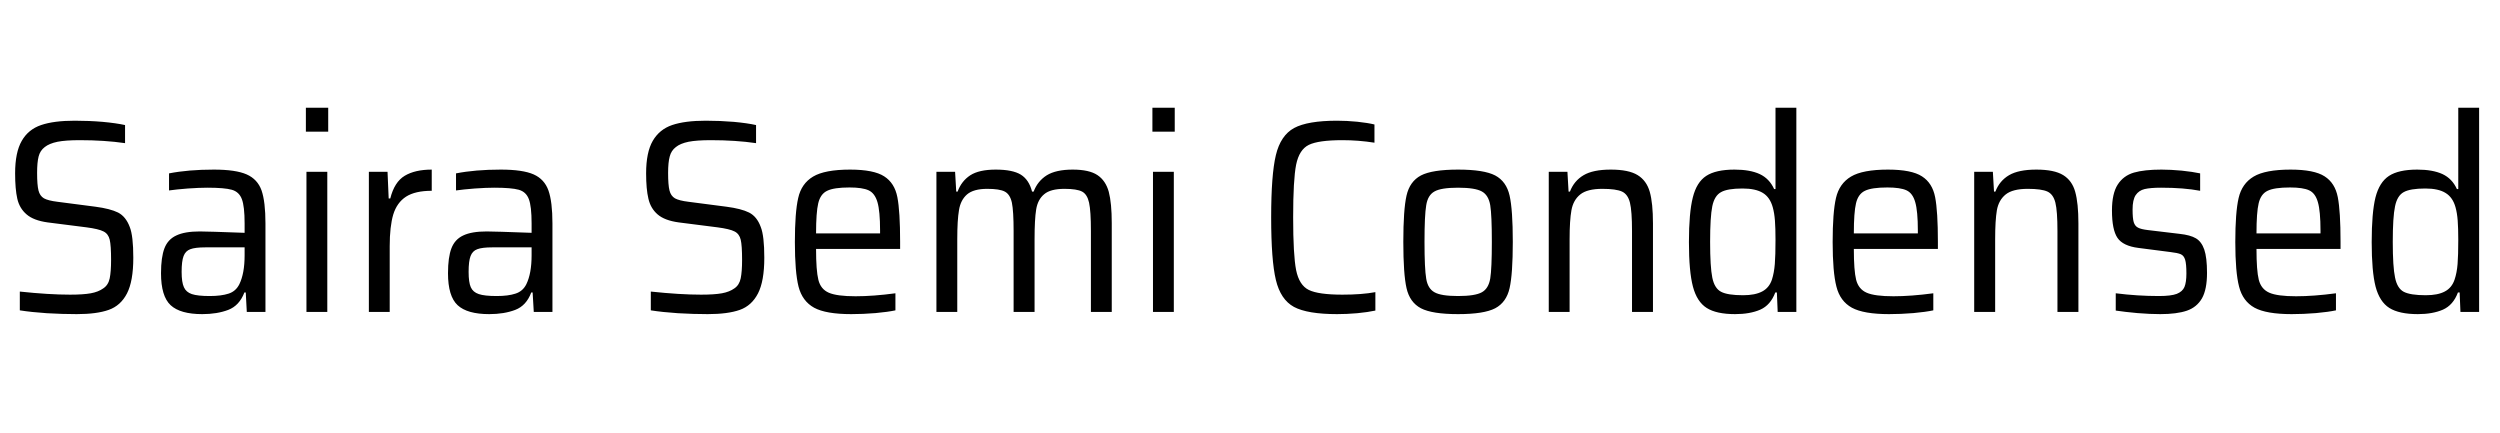 <svg xmlns="http://www.w3.org/2000/svg" xmlns:xlink="http://www.w3.org/1999/xlink" width="218.304" height="37.776"><path fill="black" d="M6.70 27.43Q5.45 27.43 4.09 27.35Q2.74 27.26 1.73 27.10L1.73 27.10L1.73 25.46Q4.27 25.73 6.12 25.73L6.12 25.73Q7.27 25.73 7.93 25.61Q8.59 25.49 9.02 25.18L9.02 25.18Q9.46 24.89 9.58 24.30Q9.70 23.71 9.70 22.70L9.70 22.70Q9.70 21.43 9.58 20.93Q9.46 20.42 9.04 20.21Q8.62 19.99 7.54 19.85L7.54 19.85L4.15 19.42Q2.93 19.25 2.32 18.72Q1.70 18.19 1.51 17.35Q1.32 16.51 1.32 15.14L1.32 15.14Q1.32 13.30 1.90 12.30Q2.47 11.30 3.59 10.92Q4.70 10.54 6.53 10.54L6.53 10.54Q7.78 10.54 8.96 10.64Q10.15 10.75 10.92 10.92L10.92 10.92L10.92 12.50Q9.14 12.24 6.96 12.24L6.96 12.24Q5.74 12.24 5.02 12.38Q4.30 12.53 3.91 12.84L3.91 12.84Q3.50 13.15 3.37 13.67Q3.24 14.18 3.24 15.10L3.24 15.10Q3.24 16.15 3.36 16.63Q3.48 17.11 3.84 17.32Q4.20 17.52 5.02 17.62L5.02 17.62L8.33 18.05Q9.62 18.22 10.31 18.56Q10.99 18.91 11.33 19.82L11.33 19.82Q11.64 20.59 11.64 22.51L11.64 22.51Q11.64 24.55 11.09 25.62Q10.54 26.69 9.49 27.06Q8.45 27.43 6.70 27.43L6.70 27.43ZM17.66 27.43Q15.74 27.43 14.90 26.65Q14.06 25.87 14.06 23.86L14.06 23.86Q14.06 22.46 14.36 21.68Q14.66 20.90 15.40 20.56Q16.13 20.21 17.45 20.21L17.45 20.21Q18.12 20.21 21.36 20.33L21.36 20.33L21.36 19.51Q21.36 18.02 21.12 17.39Q20.88 16.75 20.24 16.57Q19.61 16.39 18.10 16.39L18.10 16.39Q17.42 16.39 16.40 16.46Q15.38 16.54 14.76 16.63L14.76 16.63L14.76 15.14Q16.44 14.81 18.67 14.81L18.67 14.81Q20.59 14.81 21.54 15.23Q22.49 15.65 22.84 16.63Q23.18 17.62 23.18 19.51L23.18 19.51L23.18 27.24L21.55 27.24L21.46 25.54L21.34 25.54Q20.90 26.69 19.93 27.06Q18.96 27.43 17.66 27.43L17.66 27.43ZM18.31 25.85Q19.32 25.85 19.96 25.64Q20.59 25.44 20.90 24.82L20.90 24.82Q21.36 23.88 21.36 22.30L21.36 22.30L21.36 21.60L17.93 21.60Q17.04 21.60 16.62 21.76Q16.20 21.91 16.03 22.36Q15.86 22.80 15.86 23.74L15.86 23.74Q15.86 24.65 16.06 25.08Q16.25 25.51 16.75 25.68Q17.26 25.85 18.31 25.85L18.31 25.85ZM28.66 11.50L26.71 11.50L26.71 9.41L28.66 9.41L28.66 11.50ZM28.58 27.24L26.76 27.24L26.76 15.00L28.58 15.00L28.58 27.24ZM32.21 27.24L32.21 15.00L33.84 15.00L33.94 17.33L34.08 17.33Q34.44 15.89 35.34 15.35Q36.24 14.81 37.70 14.81L37.70 14.81L37.70 16.66Q36.26 16.66 35.46 17.17Q34.66 17.69 34.34 18.73Q34.03 19.78 34.03 21.50L34.03 21.50L34.03 27.24L32.21 27.24ZM42.72 27.43Q40.80 27.43 39.96 26.65Q39.12 25.87 39.12 23.86L39.12 23.86Q39.12 22.46 39.42 21.68Q39.72 20.90 40.45 20.56Q41.18 20.21 42.50 20.21L42.50 20.21Q43.18 20.21 46.42 20.33L46.42 20.33L46.42 19.51Q46.42 18.02 46.18 17.39Q45.94 16.75 45.30 16.57Q44.66 16.39 43.15 16.39L43.15 16.39Q42.48 16.39 41.46 16.46Q40.44 16.54 39.82 16.63L39.82 16.63L39.82 15.14Q41.50 14.81 43.73 14.81L43.73 14.81Q45.65 14.81 46.60 15.23Q47.54 15.65 47.89 16.63Q48.24 17.62 48.24 19.51L48.24 19.51L48.24 27.24L46.61 27.24L46.51 25.54L46.39 25.54Q45.96 26.69 44.99 27.06Q44.02 27.43 42.72 27.43L42.72 27.43ZM43.37 25.85Q44.38 25.85 45.01 25.64Q45.65 25.44 45.96 24.82L45.96 24.82Q46.42 23.88 46.42 22.30L46.42 22.30L46.42 21.60L42.98 21.60Q42.10 21.60 41.68 21.76Q41.26 21.91 41.09 22.36Q40.92 22.80 40.92 23.74L40.92 23.74Q40.92 24.65 41.11 25.08Q41.30 25.51 41.81 25.68Q42.31 25.85 43.37 25.85L43.37 25.85ZM61.80 27.43Q60.55 27.43 59.20 27.35Q57.84 27.26 56.83 27.10L56.83 27.10L56.83 25.46Q59.38 25.73 61.22 25.73L61.22 25.73Q62.38 25.73 63.04 25.61Q63.70 25.49 64.13 25.18L64.13 25.18Q64.56 24.89 64.68 24.30Q64.80 23.71 64.80 22.70L64.80 22.70Q64.80 21.43 64.68 20.93Q64.56 20.42 64.14 20.21Q63.72 19.99 62.64 19.85L62.64 19.85L59.26 19.42Q58.03 19.25 57.42 18.72Q56.81 18.19 56.62 17.35Q56.42 16.51 56.42 15.14L56.42 15.14Q56.42 13.30 57 12.30Q57.58 11.30 58.69 10.92Q59.81 10.54 61.63 10.54L61.63 10.54Q62.88 10.54 64.07 10.64Q65.26 10.75 66.02 10.92L66.02 10.92L66.02 12.50Q64.25 12.24 62.06 12.24L62.06 12.24Q60.84 12.24 60.12 12.38Q59.40 12.53 59.02 12.84L59.02 12.84Q58.61 13.15 58.48 13.67Q58.34 14.18 58.34 15.10L58.34 15.10Q58.34 16.15 58.46 16.63Q58.58 17.11 58.94 17.32Q59.30 17.52 60.12 17.62L60.12 17.62L63.43 18.05Q64.73 18.22 65.41 18.56Q66.10 18.91 66.43 19.82L66.43 19.82Q66.74 20.59 66.74 22.51L66.74 22.51Q66.74 24.55 66.19 25.62Q65.64 26.69 64.60 27.06Q63.55 27.43 61.80 27.43L61.80 27.43ZM78.60 21.12L78.60 21.74L71.26 21.74Q71.26 23.62 71.46 24.43Q71.66 25.25 72.37 25.56Q73.08 25.87 74.71 25.87L74.71 25.87Q76.25 25.87 78.19 25.61L78.19 25.61L78.19 27.10Q77.54 27.24 76.45 27.34Q75.36 27.43 74.33 27.43L74.33 27.43Q72.12 27.43 71.09 26.87Q70.06 26.30 69.73 25.03Q69.41 23.76 69.41 21.14L69.41 21.14Q69.41 18.55 69.70 17.29Q69.98 16.03 71.00 15.42Q72.02 14.81 74.23 14.81L74.23 14.81Q76.30 14.81 77.21 15.40Q78.12 15.98 78.36 17.22Q78.60 18.46 78.60 21.12L78.60 21.12ZM74.18 16.37Q72.82 16.37 72.23 16.66Q71.64 16.94 71.45 17.75Q71.26 18.55 71.26 20.38L71.26 20.38L76.85 20.38L76.85 20.14Q76.85 18.43 76.62 17.65Q76.39 16.87 75.85 16.62Q75.31 16.37 74.18 16.37L74.18 16.37ZM95.26 27.24L95.26 20.18Q95.26 18.43 95.10 17.70Q94.94 16.97 94.49 16.73Q94.03 16.49 92.95 16.49L92.95 16.49Q91.73 16.49 91.18 16.96Q90.62 17.42 90.48 18.29Q90.34 19.15 90.34 20.88L90.34 20.88L90.34 27.24L88.51 27.24L88.51 20.18Q88.51 18.43 88.36 17.70Q88.20 16.97 87.74 16.73Q87.29 16.49 86.21 16.49L86.21 16.49Q85.01 16.49 84.44 16.98Q83.88 17.47 83.74 18.35Q83.59 19.22 83.59 20.88L83.59 20.88L83.59 27.24L81.77 27.24L81.77 15.00L83.40 15.00L83.50 16.73L83.62 16.73Q83.95 15.82 84.72 15.31Q85.49 14.81 86.95 14.81L86.95 14.81Q88.42 14.81 89.14 15.25Q89.86 15.70 90.12 16.73L90.12 16.73L90.26 16.73Q90.60 15.82 91.40 15.31Q92.21 14.81 93.67 14.81L93.67 14.81Q95.11 14.81 95.83 15.29Q96.55 15.77 96.82 16.75Q97.08 17.74 97.08 19.49L97.08 19.49L97.08 27.24L95.26 27.24ZM102.58 11.50L100.63 11.50L100.63 9.41L102.58 9.41L102.58 11.50ZM102.50 27.24L100.68 27.24L100.68 15.00L102.50 15.00L102.50 27.24ZM120.10 27.12Q119.45 27.26 118.52 27.35Q117.60 27.43 116.76 27.43L116.76 27.43Q114.17 27.43 112.99 26.80Q111.82 26.16 111.41 24.44Q111 22.73 111 18.98L111 18.98Q111 15.26 111.41 13.55Q111.82 11.83 113.00 11.18Q114.19 10.54 116.76 10.54L116.76 10.54Q117.60 10.54 118.52 10.63Q119.45 10.73 120.02 10.87L120.02 10.87L120.02 12.46Q118.63 12.24 117.22 12.24L117.22 12.24Q115.13 12.24 114.29 12.65Q113.45 13.06 113.18 14.38Q112.92 15.70 112.92 18.98L112.92 18.98Q112.92 22.27 113.18 23.59Q113.45 24.91 114.29 25.32Q115.13 25.73 117.22 25.73L117.22 25.73Q118.92 25.73 120.10 25.51L120.10 25.51L120.10 27.12ZM127.32 27.43Q125.06 27.43 124.08 26.92Q123.10 26.40 122.82 25.16Q122.54 23.93 122.54 21.12L122.54 21.12Q122.54 18.31 122.82 17.08Q123.10 15.84 124.08 15.32Q125.06 14.81 127.32 14.81L127.32 14.81Q129.58 14.81 130.56 15.32Q131.54 15.84 131.82 17.08Q132.10 18.31 132.10 21.12L132.10 21.12Q132.10 23.93 131.82 25.16Q131.54 26.40 130.56 26.92Q129.58 27.43 127.32 27.43L127.32 27.43ZM127.32 25.85Q128.81 25.85 129.40 25.52Q129.98 25.20 130.13 24.32Q130.27 23.45 130.27 21.12L130.27 21.12Q130.27 18.79 130.13 17.92Q129.98 17.04 129.40 16.72Q128.81 16.39 127.32 16.39L127.32 16.39Q125.83 16.39 125.26 16.72Q124.68 17.04 124.54 17.92Q124.39 18.79 124.39 21.12L124.39 21.12Q124.39 23.47 124.54 24.34Q124.68 25.20 125.26 25.52Q125.83 25.85 127.32 25.85L127.32 25.85ZM142.51 27.24L142.51 20.18Q142.51 18.43 142.33 17.70Q142.15 16.97 141.64 16.73Q141.12 16.49 139.92 16.49L139.92 16.49Q138.60 16.49 137.99 16.98Q137.38 17.47 137.22 18.36Q137.06 19.25 137.06 20.88L137.06 20.88L137.06 27.24L135.24 27.24L135.24 15.00L136.87 15.00L136.97 16.73L137.09 16.73Q137.45 15.79 138.28 15.30Q139.10 14.81 140.66 14.81L140.66 14.81Q142.22 14.81 143.00 15.29Q143.78 15.77 144.06 16.75Q144.34 17.74 144.34 19.51L144.34 19.51L144.34 27.24L142.51 27.24ZM151.51 27.43Q149.88 27.43 149.03 26.89Q148.18 26.35 147.83 25.03Q147.48 23.71 147.48 21.14L147.48 21.14Q147.48 18.58 147.82 17.24Q148.15 15.91 148.99 15.36Q149.83 14.81 151.46 14.81L151.46 14.81Q152.81 14.81 153.66 15.20Q154.51 15.60 154.92 16.51L154.92 16.51L155.04 16.51L155.04 9.41L156.86 9.41L156.86 27.24L155.23 27.24L155.16 25.54L155.02 25.54Q154.61 26.64 153.71 27.04Q152.81 27.43 151.51 27.43L151.51 27.43ZM152.21 25.78Q153.26 25.78 153.88 25.45Q154.49 25.13 154.73 24.41L154.73 24.41Q154.92 23.81 154.98 23.05Q155.04 22.30 155.04 20.95L155.04 20.95Q155.04 19.92 154.99 19.26Q154.94 18.60 154.80 18.10L154.80 18.10Q154.56 17.23 153.94 16.85Q153.31 16.46 152.16 16.46L152.16 16.46Q150.84 16.46 150.28 16.78Q149.71 17.09 149.52 18.01Q149.33 18.94 149.33 21.12L149.33 21.12Q149.33 23.30 149.52 24.24Q149.71 25.18 150.29 25.48Q150.86 25.78 152.21 25.78L152.21 25.78ZM169.22 21.12L169.22 21.74L161.88 21.74Q161.88 23.62 162.08 24.43Q162.29 25.25 163.00 25.56Q163.70 25.87 165.34 25.87L165.34 25.87Q166.87 25.87 168.82 25.61L168.82 25.61L168.82 27.10Q168.17 27.24 167.08 27.34Q165.98 27.43 164.95 27.43L164.95 27.43Q162.74 27.43 161.71 26.87Q160.68 26.30 160.36 25.03Q160.03 23.76 160.03 21.14L160.03 21.14Q160.03 18.55 160.32 17.29Q160.61 16.03 161.63 15.42Q162.65 14.81 164.86 14.81L164.86 14.81Q166.92 14.81 167.83 15.40Q168.74 15.98 168.98 17.22Q169.22 18.46 169.22 21.12L169.22 21.12ZM164.81 16.37Q163.44 16.37 162.85 16.66Q162.26 16.94 162.07 17.75Q161.88 18.55 161.88 20.38L161.88 20.38L167.47 20.38L167.47 20.14Q167.47 18.43 167.24 17.65Q167.02 16.87 166.48 16.62Q165.94 16.37 164.81 16.37L164.81 16.37ZM179.66 27.24L179.66 20.18Q179.66 18.43 179.48 17.70Q179.30 16.97 178.79 16.73Q178.27 16.49 177.07 16.49L177.07 16.49Q175.75 16.49 175.14 16.98Q174.53 17.47 174.37 18.36Q174.22 19.25 174.22 20.88L174.22 20.88L174.22 27.24L172.39 27.24L172.39 15.00L174.02 15.00L174.12 16.73L174.24 16.73Q174.60 15.79 175.43 15.30Q176.26 14.81 177.82 14.81L177.82 14.81Q179.38 14.81 180.16 15.29Q180.94 15.77 181.21 16.75Q181.49 17.74 181.49 19.51L181.49 19.51L181.49 27.24L179.66 27.24ZM188.64 27.43Q187.75 27.43 186.65 27.34Q185.54 27.24 184.75 27.12L184.75 27.12L184.75 25.61Q186.65 25.85 188.52 25.85L188.52 25.85Q189.58 25.85 190.08 25.66Q190.58 25.46 190.75 25.06Q190.92 24.65 190.92 23.88L190.92 23.88Q190.92 23.04 190.81 22.68Q190.70 22.32 190.43 22.20Q190.15 22.08 189.53 22.01L189.53 22.01L186.74 21.65Q185.38 21.48 184.90 20.77Q184.42 20.06 184.42 18.38L184.42 18.38Q184.42 16.90 184.92 16.12Q185.42 15.34 186.34 15.07Q187.25 14.81 188.74 14.81L188.74 14.81Q189.55 14.81 190.51 14.90Q191.47 15.00 192.12 15.14L192.12 15.14L192.12 16.66Q190.70 16.39 188.71 16.39L188.71 16.39Q187.78 16.39 187.27 16.51Q186.77 16.63 186.49 17.04Q186.22 17.45 186.22 18.29L186.22 18.29Q186.22 19.06 186.32 19.40Q186.43 19.75 186.70 19.88Q186.96 20.02 187.56 20.09L187.56 20.09L190.32 20.42Q191.26 20.52 191.75 20.81Q192.24 21.10 192.48 21.79Q192.72 22.49 192.72 23.83L192.72 23.83Q192.72 25.27 192.28 26.05Q191.83 26.83 190.96 27.13Q190.08 27.43 188.64 27.43L188.64 27.43ZM204.38 21.12L204.38 21.74L197.04 21.74Q197.04 23.62 197.24 24.43Q197.45 25.25 198.16 25.56Q198.86 25.87 200.50 25.87L200.50 25.87Q202.03 25.87 203.98 25.61L203.98 25.61L203.98 27.10Q203.33 27.24 202.24 27.34Q201.14 27.43 200.11 27.43L200.11 27.43Q197.90 27.43 196.87 26.87Q195.84 26.30 195.52 25.03Q195.19 23.76 195.19 21.14L195.19 21.14Q195.19 18.55 195.48 17.29Q195.77 16.03 196.79 15.42Q197.81 14.81 200.02 14.81L200.02 14.81Q202.08 14.81 202.99 15.40Q203.90 15.98 204.14 17.22Q204.38 18.46 204.38 21.12L204.38 21.12ZM199.97 16.37Q198.60 16.37 198.01 16.66Q197.42 16.94 197.23 17.75Q197.04 18.55 197.04 20.38L197.04 20.38L202.63 20.38L202.63 20.14Q202.63 18.43 202.40 17.65Q202.18 16.87 201.64 16.62Q201.10 16.37 199.97 16.37L199.97 16.37ZM211.13 27.43Q209.50 27.43 208.64 26.89Q207.79 26.35 207.44 25.03Q207.10 23.71 207.10 21.14L207.10 21.14Q207.10 18.58 207.43 17.24Q207.77 15.91 208.61 15.36Q209.45 14.81 211.08 14.81L211.08 14.81Q212.42 14.81 213.28 15.20Q214.13 15.60 214.54 16.51L214.54 16.51L214.66 16.51L214.66 9.41L216.48 9.41L216.48 27.24L214.85 27.24L214.78 25.54L214.63 25.54Q214.22 26.64 213.32 27.04Q212.42 27.43 211.13 27.43L211.13 27.43ZM211.82 25.78Q212.88 25.78 213.49 25.45Q214.10 25.13 214.34 24.41L214.34 24.41Q214.54 23.81 214.60 23.05Q214.66 22.30 214.66 20.95L214.66 20.95Q214.66 19.92 214.61 19.26Q214.56 18.60 214.42 18.10L214.42 18.10Q214.18 17.23 213.55 16.85Q212.93 16.46 211.78 16.46L211.78 16.46Q210.46 16.46 209.89 16.78Q209.33 17.09 209.14 18.01Q208.94 18.94 208.94 21.12L208.94 21.12Q208.94 23.30 209.14 24.24Q209.33 25.18 209.90 25.48Q210.48 25.78 211.82 25.78L211.82 25.78Z"/></svg>